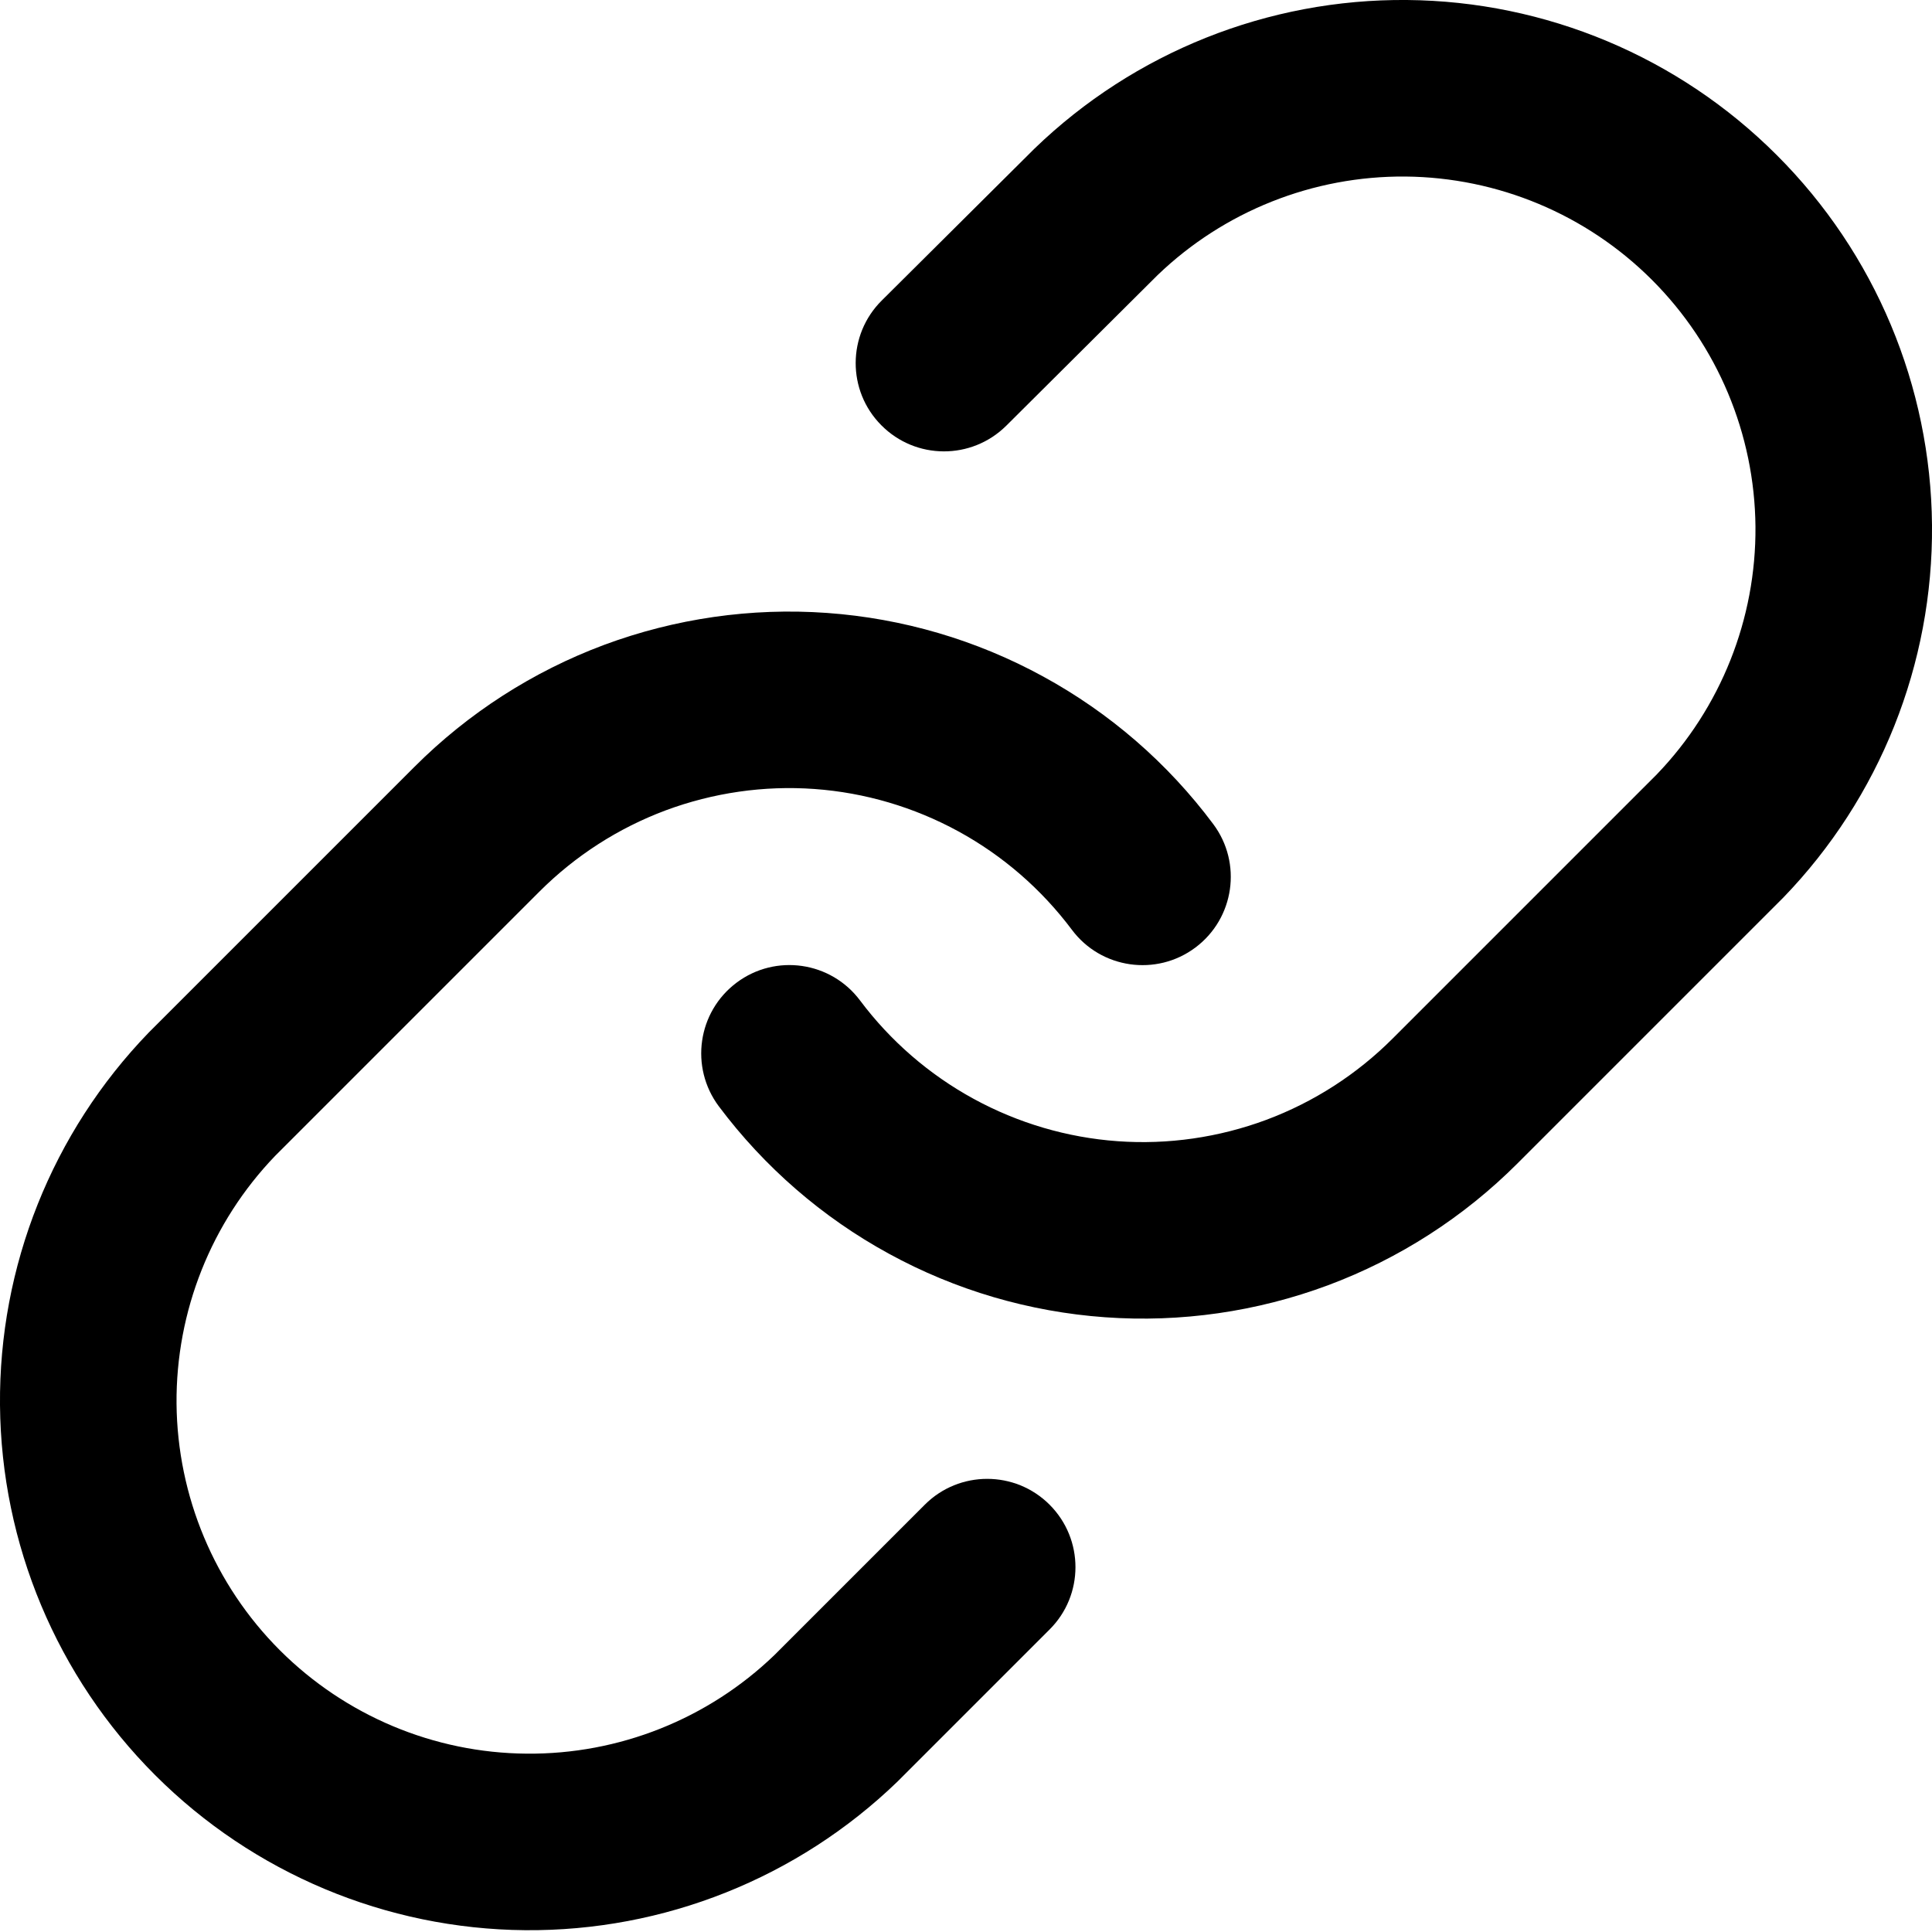 <svg width="16" height="16" viewBox="0 0 16 16" fill="#000000" xmlns="http://www.w3.org/2000/svg">
<path fill-rule="evenodd" clip-rule="evenodd" d="M11.652 0C10.502 -0.01 9.394 0.432 8.567 1.231L8.559 1.239L7.302 2.489C7.016 2.773 7.014 3.236 7.299 3.522C7.584 3.809 8.046 3.81 8.333 3.526L9.586 2.279C10.137 1.749 10.874 1.456 11.639 1.462C12.406 1.469 13.139 1.776 13.681 2.318C14.224 2.861 14.531 3.594 14.538 4.361C14.544 5.125 14.251 5.862 13.721 6.413L11.533 8.601C11.236 8.898 10.88 9.127 10.487 9.274C10.094 9.42 9.674 9.481 9.256 9.451C8.838 9.421 8.431 9.301 8.063 9.1C7.695 8.899 7.374 8.621 7.123 8.286C6.881 7.962 6.423 7.896 6.1 8.138C5.777 8.38 5.711 8.838 5.953 9.162C6.33 9.665 6.81 10.082 7.362 10.383C7.914 10.685 8.524 10.864 9.152 10.909C9.779 10.954 10.409 10.863 10.998 10.644C11.587 10.424 12.122 10.08 12.567 9.635L14.76 7.442L14.769 7.433C15.568 6.606 16.01 5.498 16 4.348C15.99 3.198 15.529 2.098 14.715 1.285C13.902 0.471 12.802 0.01 11.652 0ZM6.848 5.076C6.221 5.031 5.591 5.122 5.002 5.341C4.413 5.561 3.878 5.905 3.433 6.35L1.24 8.543L1.231 8.552C0.432 9.379 -0.01 10.487 0 11.637C0.01 12.787 0.471 13.887 1.285 14.701C2.098 15.514 3.198 15.975 4.348 15.985C5.498 15.995 6.606 15.553 7.433 14.754L7.442 14.745L8.692 13.495C8.978 13.21 8.978 12.747 8.692 12.461C8.407 12.176 7.944 12.176 7.659 12.461L6.413 13.707C5.862 14.237 5.125 14.53 4.361 14.523C3.594 14.517 2.861 14.209 2.318 13.667C1.776 13.125 1.469 12.391 1.462 11.625C1.456 10.86 1.749 10.123 2.279 9.572L4.467 7.384C4.764 7.087 5.12 6.858 5.513 6.711C5.906 6.565 6.326 6.504 6.744 6.534C7.162 6.564 7.569 6.684 7.937 6.885C8.305 7.086 8.625 7.364 8.877 7.7C9.118 8.023 9.577 8.089 9.9 7.847C10.223 7.605 10.289 7.147 10.047 6.824C9.671 6.32 9.19 5.903 8.638 5.602C8.086 5.3 7.476 5.121 6.848 5.076Z" fill="#000000"/>
</svg>
